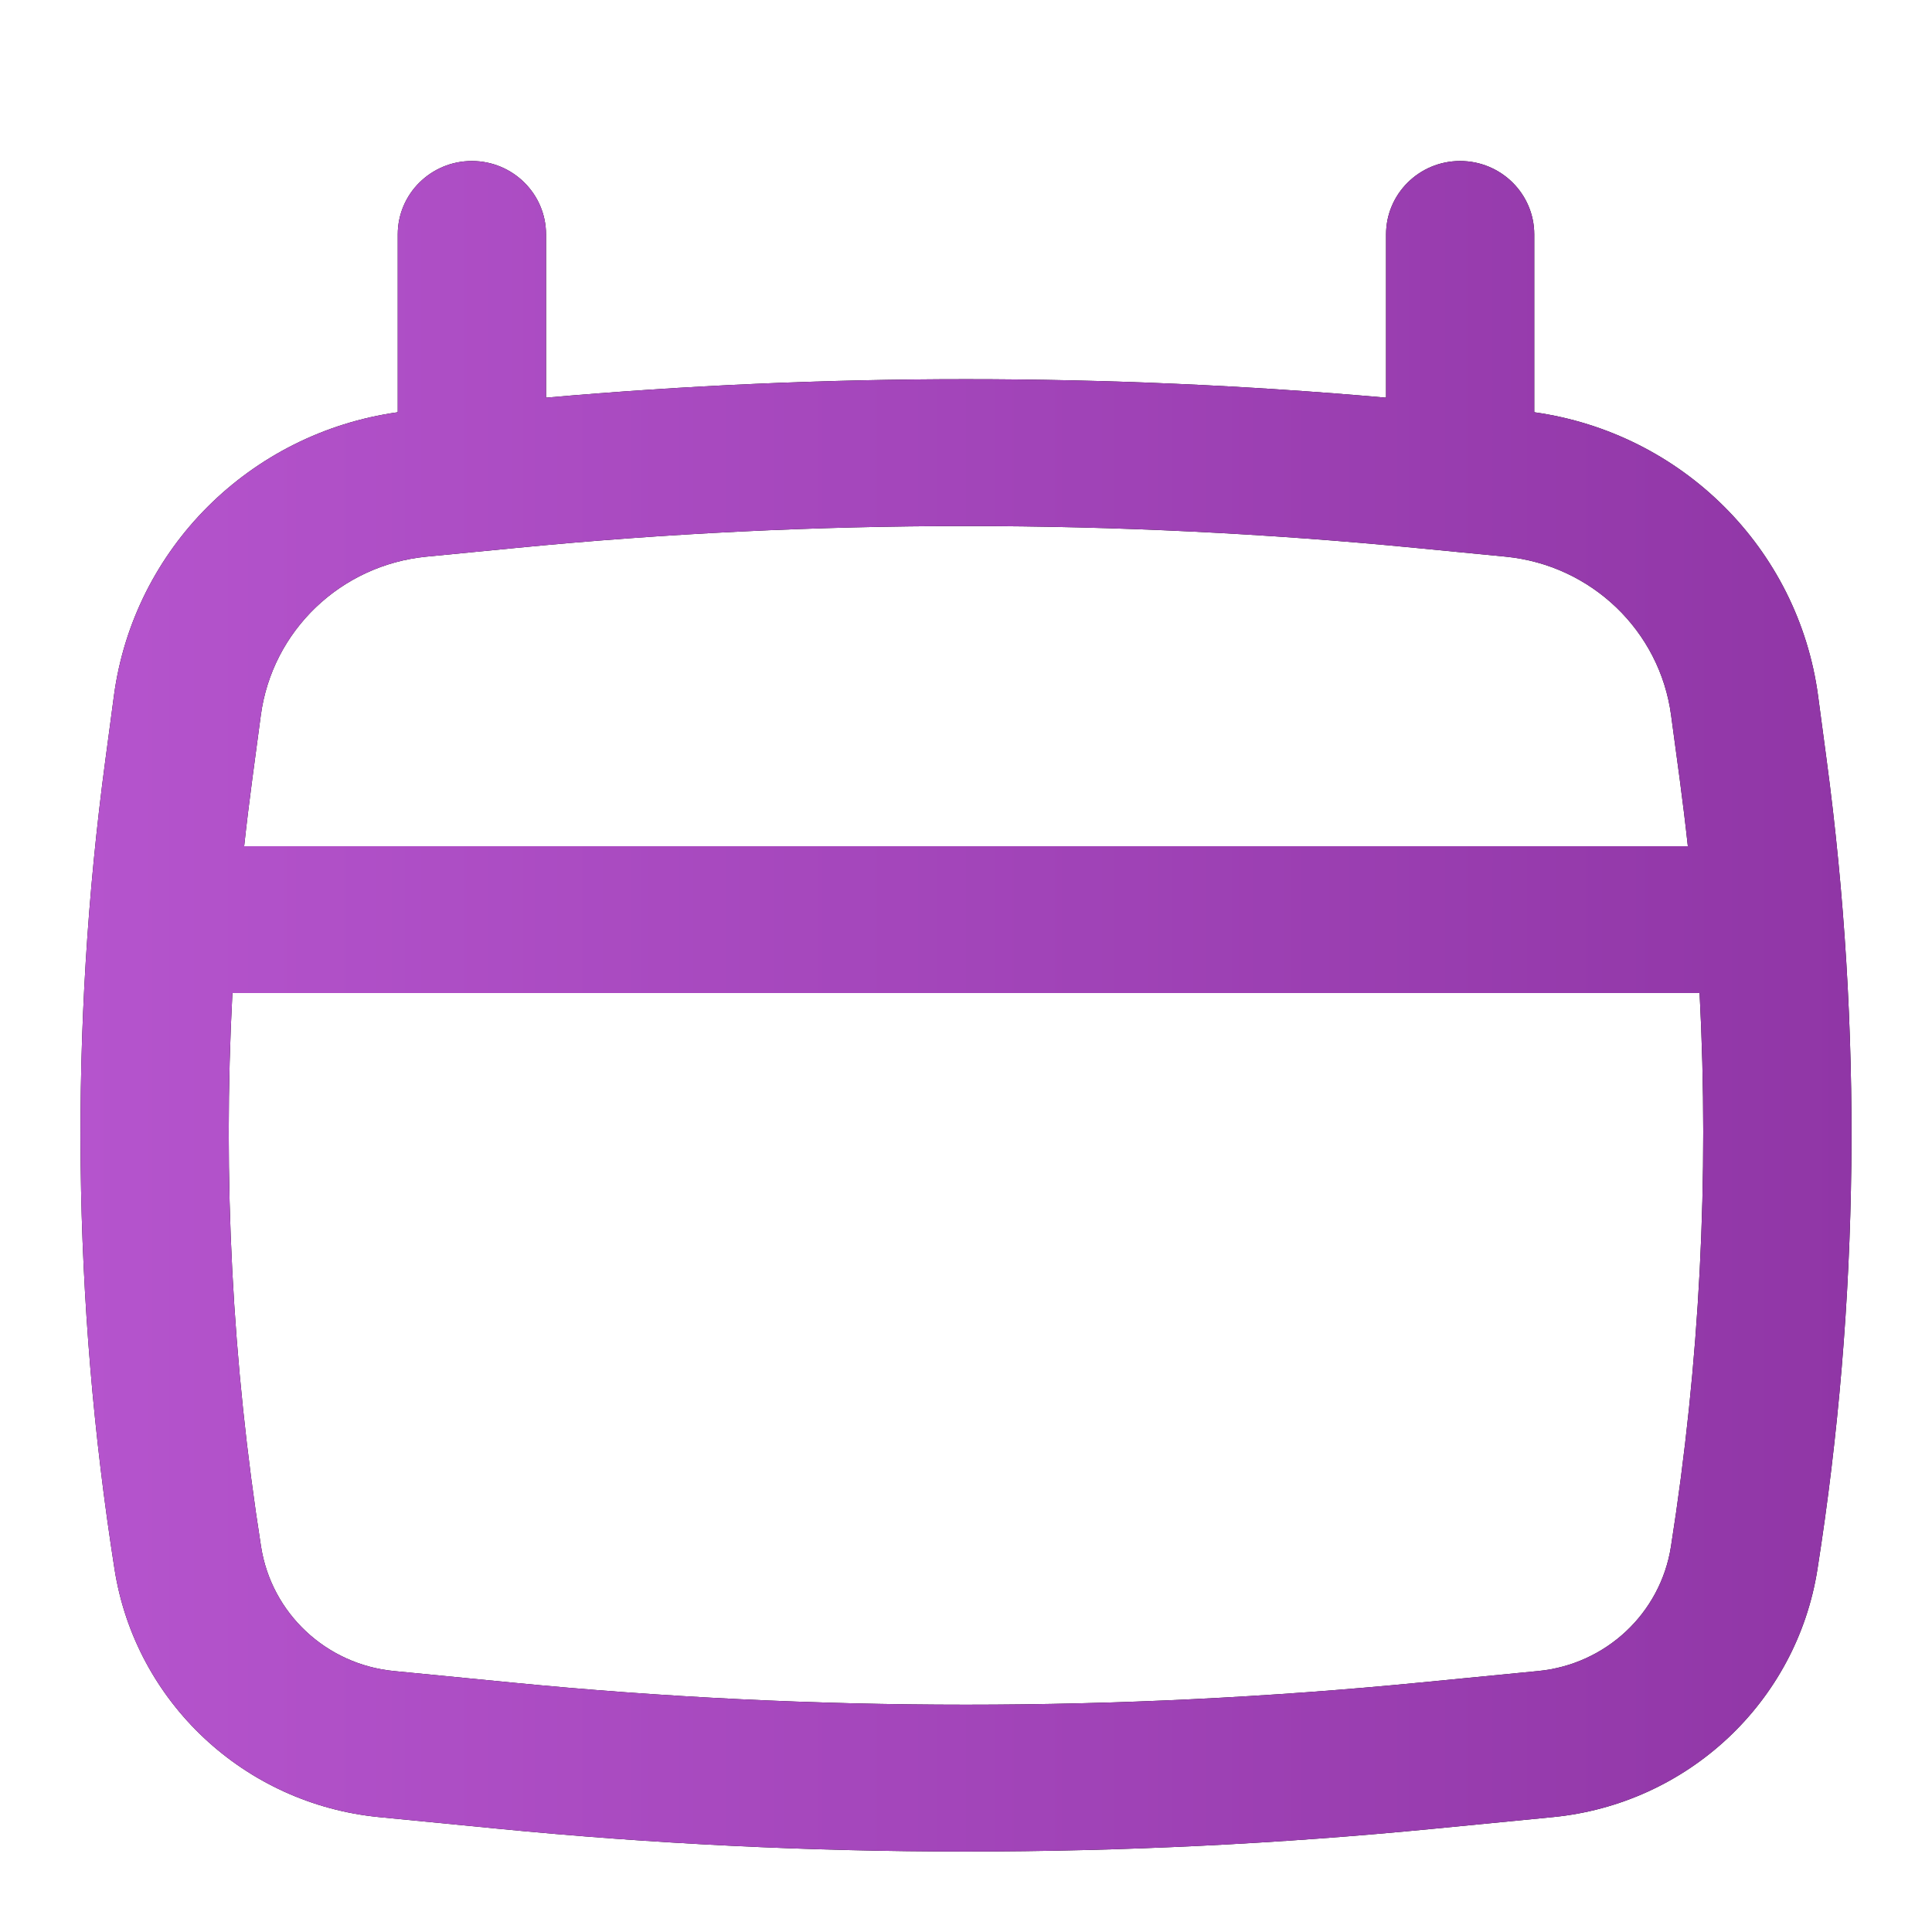 <svg width="28" height="28" viewBox="0 0 24 24" fill="none" xmlns="http://www.w3.org/2000/svg">
          <path fill-rule="evenodd" clip-rule="evenodd" d="M5.862 2C6.37 2 6.783 2.408 6.783 2.912V4.94C10.254 4.634 13.746 4.634 17.218 4.94V2.912C17.218 2.408 17.63 2 18.138 2C18.647 2 19.059 2.408 19.059 2.912V5.121C20.892 5.378 22.34 6.814 22.585 8.645L22.691 9.44C23.138 12.779 23.1 16.165 22.577 19.494C22.318 21.143 20.965 22.41 19.289 22.573L17.824 22.716C13.951 23.095 10.049 23.095 6.176 22.716L4.711 22.573C3.035 22.41 1.682 21.143 1.423 19.494C0.9 16.165 0.862 12.779 1.309 9.44L1.415 8.645C1.66 6.814 3.108 5.378 4.941 5.121V2.912C4.941 2.408 5.353 2 5.862 2ZM6.408 6.807C10.127 6.444 13.873 6.444 17.592 6.807L18.703 6.915C19.767 7.019 20.619 7.835 20.759 8.885L20.866 9.679C20.903 9.957 20.937 10.234 20.967 10.512H3.033C3.063 10.234 3.097 9.957 3.134 9.679L3.24 8.885C3.381 7.835 4.233 7.019 5.297 6.915L6.408 6.807ZM2.887 12.336C2.766 14.632 2.885 16.937 3.243 19.213C3.373 20.041 4.051 20.676 4.892 20.758L6.357 20.901C10.11 21.268 13.89 21.268 17.643 20.901L19.108 20.758C19.949 20.676 20.627 20.041 20.757 19.213C21.115 16.937 21.233 14.632 21.113 12.336H2.887Z" fill="black"></path>
          <path fill-rule="evenodd" clip-rule="evenodd" d="M5.862 2C6.37 2 6.783 2.408 6.783 2.912V4.94C10.254 4.634 13.746 4.634 17.218 4.94V2.912C17.218 2.408 17.63 2 18.138 2C18.647 2 19.059 2.408 19.059 2.912V5.121C20.892 5.378 22.34 6.814 22.585 8.645L22.691 9.44C23.138 12.779 23.1 16.165 22.577 19.494C22.318 21.143 20.965 22.41 19.289 22.573L17.824 22.716C13.951 23.095 10.049 23.095 6.176 22.716L4.711 22.573C3.035 22.41 1.682 21.143 1.423 19.494C0.9 16.165 0.862 12.779 1.309 9.44L1.415 8.645C1.66 6.814 3.108 5.378 4.941 5.121V2.912C4.941 2.408 5.353 2 5.862 2ZM6.408 6.807C10.127 6.444 13.873 6.444 17.592 6.807L18.703 6.915C19.767 7.019 20.619 7.835 20.759 8.885L20.866 9.679C20.903 9.957 20.937 10.234 20.967 10.512H3.033C3.063 10.234 3.097 9.957 3.134 9.679L3.24 8.885C3.381 7.835 4.233 7.019 5.297 6.915L6.408 6.807ZM2.887 12.336C2.766 14.632 2.885 16.937 3.243 19.213C3.373 20.041 4.051 20.676 4.892 20.758L6.357 20.901C10.11 21.268 13.89 21.268 17.643 20.901L19.108 20.758C19.949 20.676 20.627 20.041 20.757 19.213C21.115 16.937 21.233 14.632 21.113 12.336H2.887Z" fill="url(#paint0_linear_3_252)"></path>
          <defs>
            <linearGradient id="paint0_linear_3_252" x1="1" y1="12.5" x2="23" y2="12.5" gradientUnits="userSpaceOnUse">
              <stop stop-color="#B554CD"></stop>
              <stop offset="1" stop-color="#9036A6"></stop>
            </linearGradient>
          </defs>
        </svg>